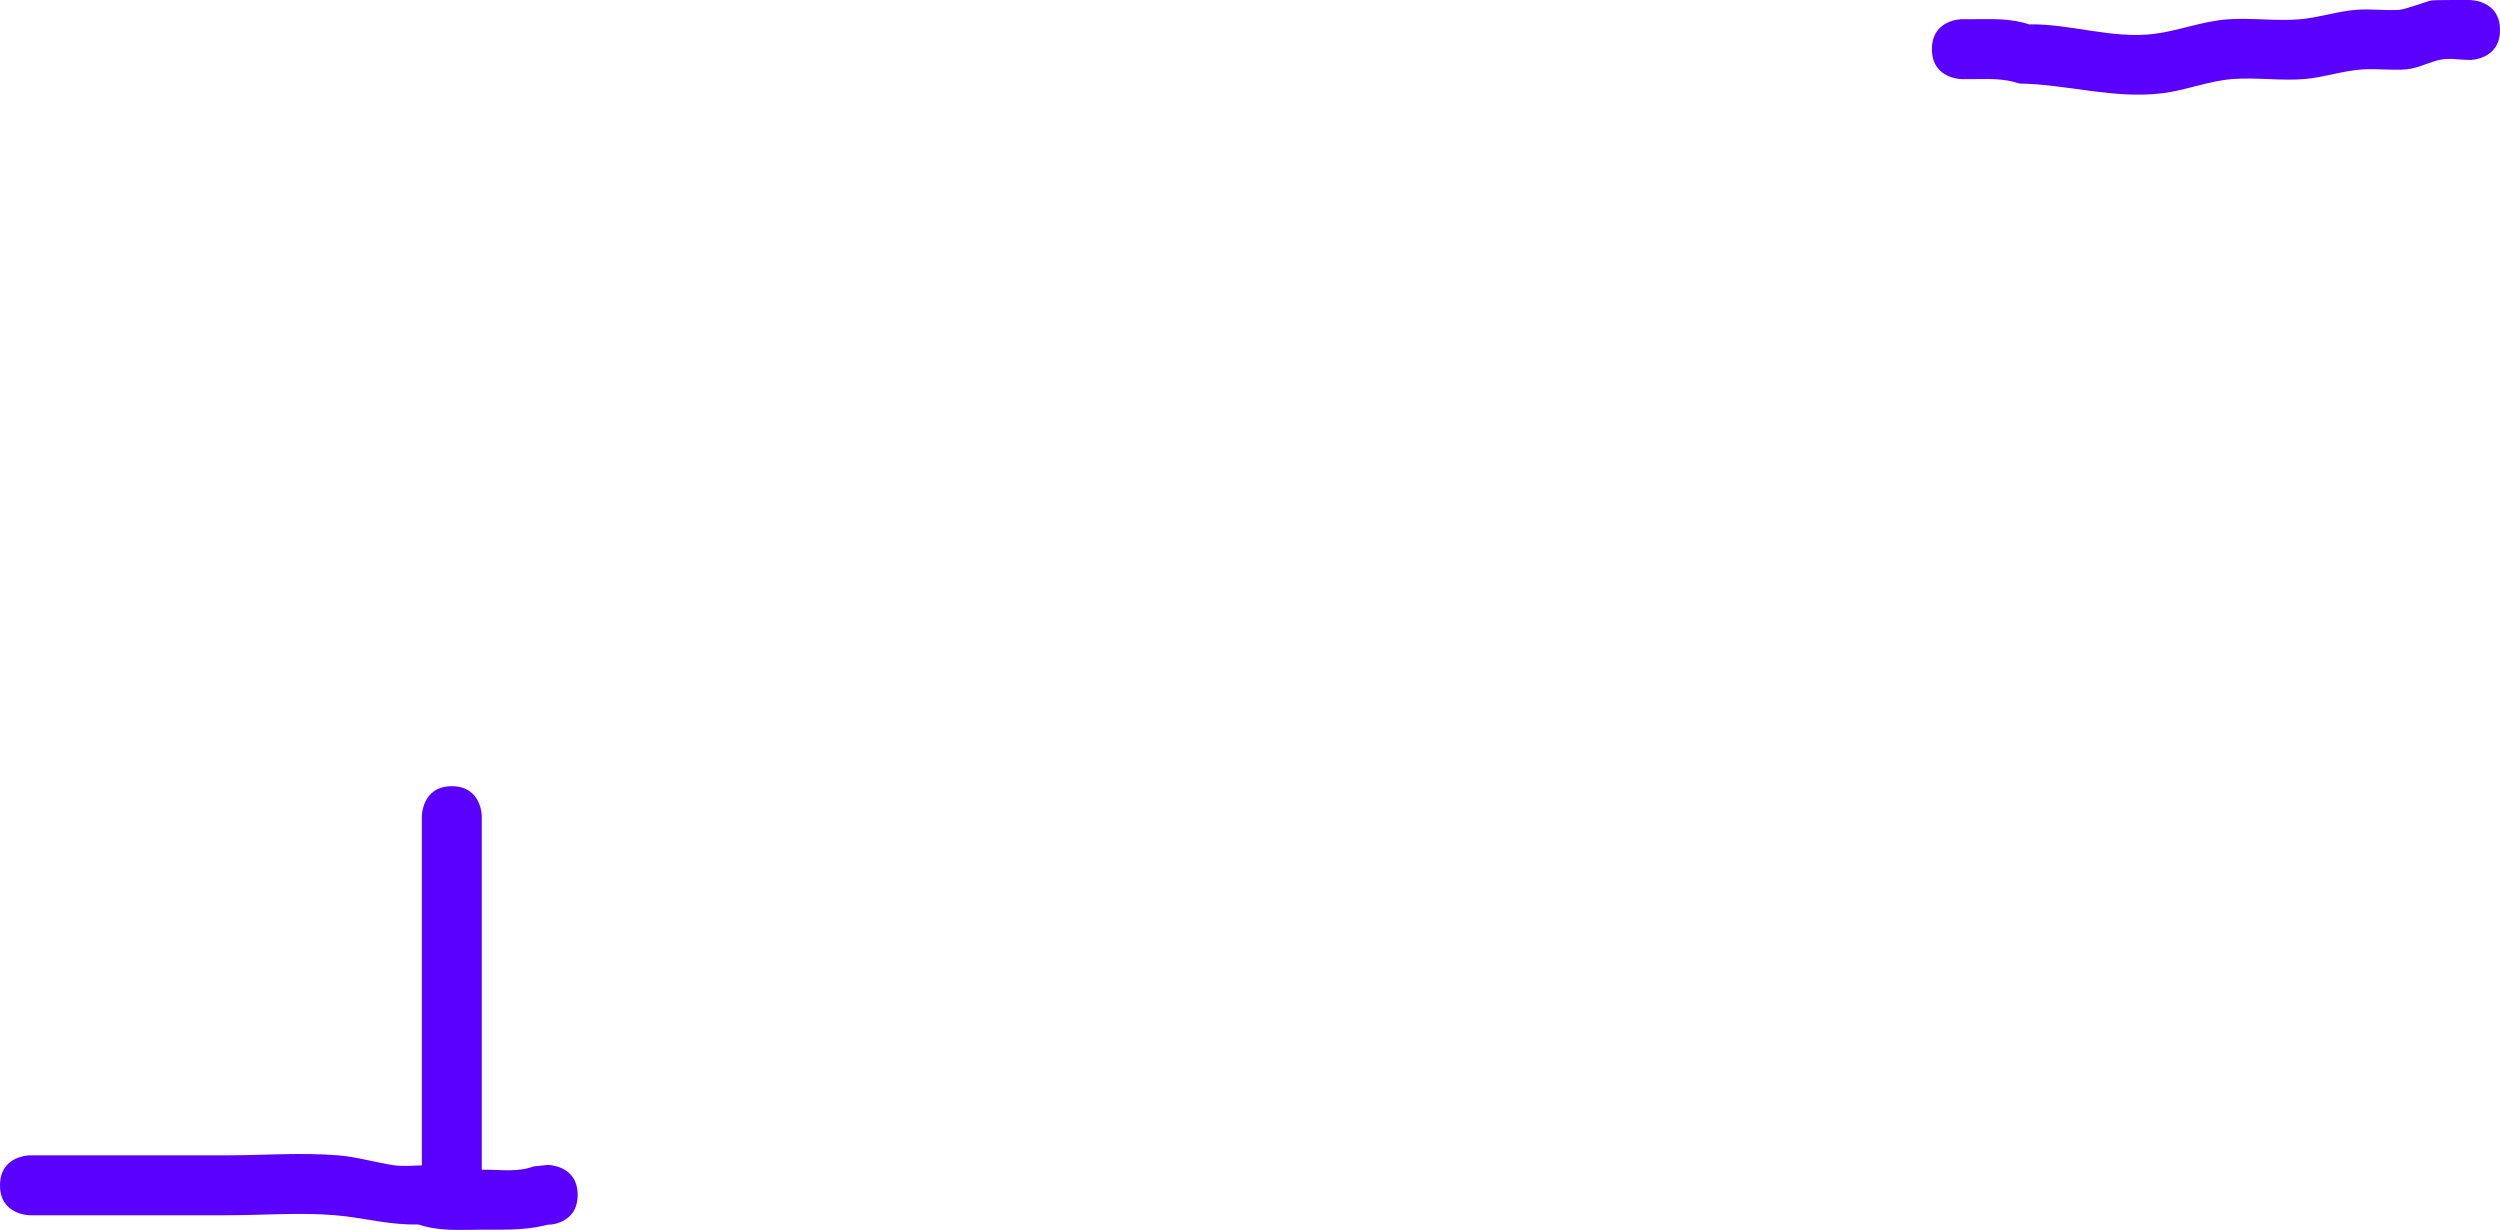 <svg version="1.1" xmlns="http://www.w3.org/2000/svg" xmlns:xlink="http://www.w3.org/1999/xlink" width="521.5" height="256.565" viewBox="0,0,521.5,256.565"><g transform="translate(20.75,-51.047)"><g data-paper-data="{&quot;isPaintingLayer&quot;:true}" fill="#5a00ff" fill-rule="nonzero" stroke="none" stroke-width="0.5" stroke-linecap="butt" stroke-linejoin="miter" stroke-miterlimit="10" stroke-dasharray="" stroke-dashoffset="0" style="mix-blend-mode: normal"><path d="M67.25,291.3c0,-23.333 0,-46.667 0,-70c0,0 0,-6.25 6.25,-6.25c6.25,0 6.25,6.25 6.25,6.25c0,23.333 0,46.667 0,70c0,1 0,2 0,3v0.754c0.248,-0.003 0.498,-0.004 0.75,-0.004c3.428,0 6.791,0.534 10.024,-0.679l2.976,-0.321c0,0 6.25,0 6.25,6.25c0,6.25 -6.25,6.25 -6.25,6.25l0.976,-0.321c-4.735,1.477 -9.051,1.321 -13.976,1.321c-4.807,0 -9.404,0.452 -14.001,-1.081c-6.118,0.165 -11.371,-1.438 -17.442,-1.935c-7.384,-0.604 -15.147,0.016 -22.557,0.016c-13.667,0 -27.333,0 -41,0c0,0 -6.25,0 -6.25,-6.25c0,-6.25 6.25,-6.25 6.25,-6.25c13.667,0 27.333,0 41,0c7.703,0 15.768,-0.633 23.443,0.016c3.82,0.323 7.531,1.454 11.321,2.031c1.973,0.301 3.985,0.1 5.986,0.044c0,-1.107 0,-2.284 0,-2.841z"/><path d="M382.25,61.3c0,-6.25 6.25,-6.25 6.25,-6.25h2c4.173,0 8.006,-0.251 12.001,1.081c8.715,-0.168 17.347,3.114 26.235,1.966c5.027,-0.649 10.057,-2.645 15.148,-3.016c5.02,-0.366 10.084,0.409 15.1,-0.009c4.041,-0.337 7.954,-1.725 12,-2c2.911,-0.198 5.841,0.217 8.752,0.026c1.317,-0.086 5.751,-1.803 6.763,-1.966c0.667,-0.108 7.332,-0.081 8.001,-0.081c0,0 6.25,0 6.25,6.25c0,6.25 -6.25,6.25 -6.25,6.25c-2,0 -4.03,-0.428 -5.999,-0.081c-2.468,0.436 -4.741,1.818 -7.237,2.034c-3.071,0.265 -6.172,-0.175 -9.248,0.026c-4.047,0.264 -7.959,1.663 -12,2c-4.949,0.412 -9.945,-0.355 -14.9,-0.009c-4.982,0.347 -9.917,2.382 -14.852,2.984c-10.096,1.231 -19.836,-1.886 -29.765,-2.034c-3.456,-1.152 -6.39,-0.919 -9.999,-0.919h-2c0,0 -6.25,0 -6.25,-6.25z"/></g></g></svg>